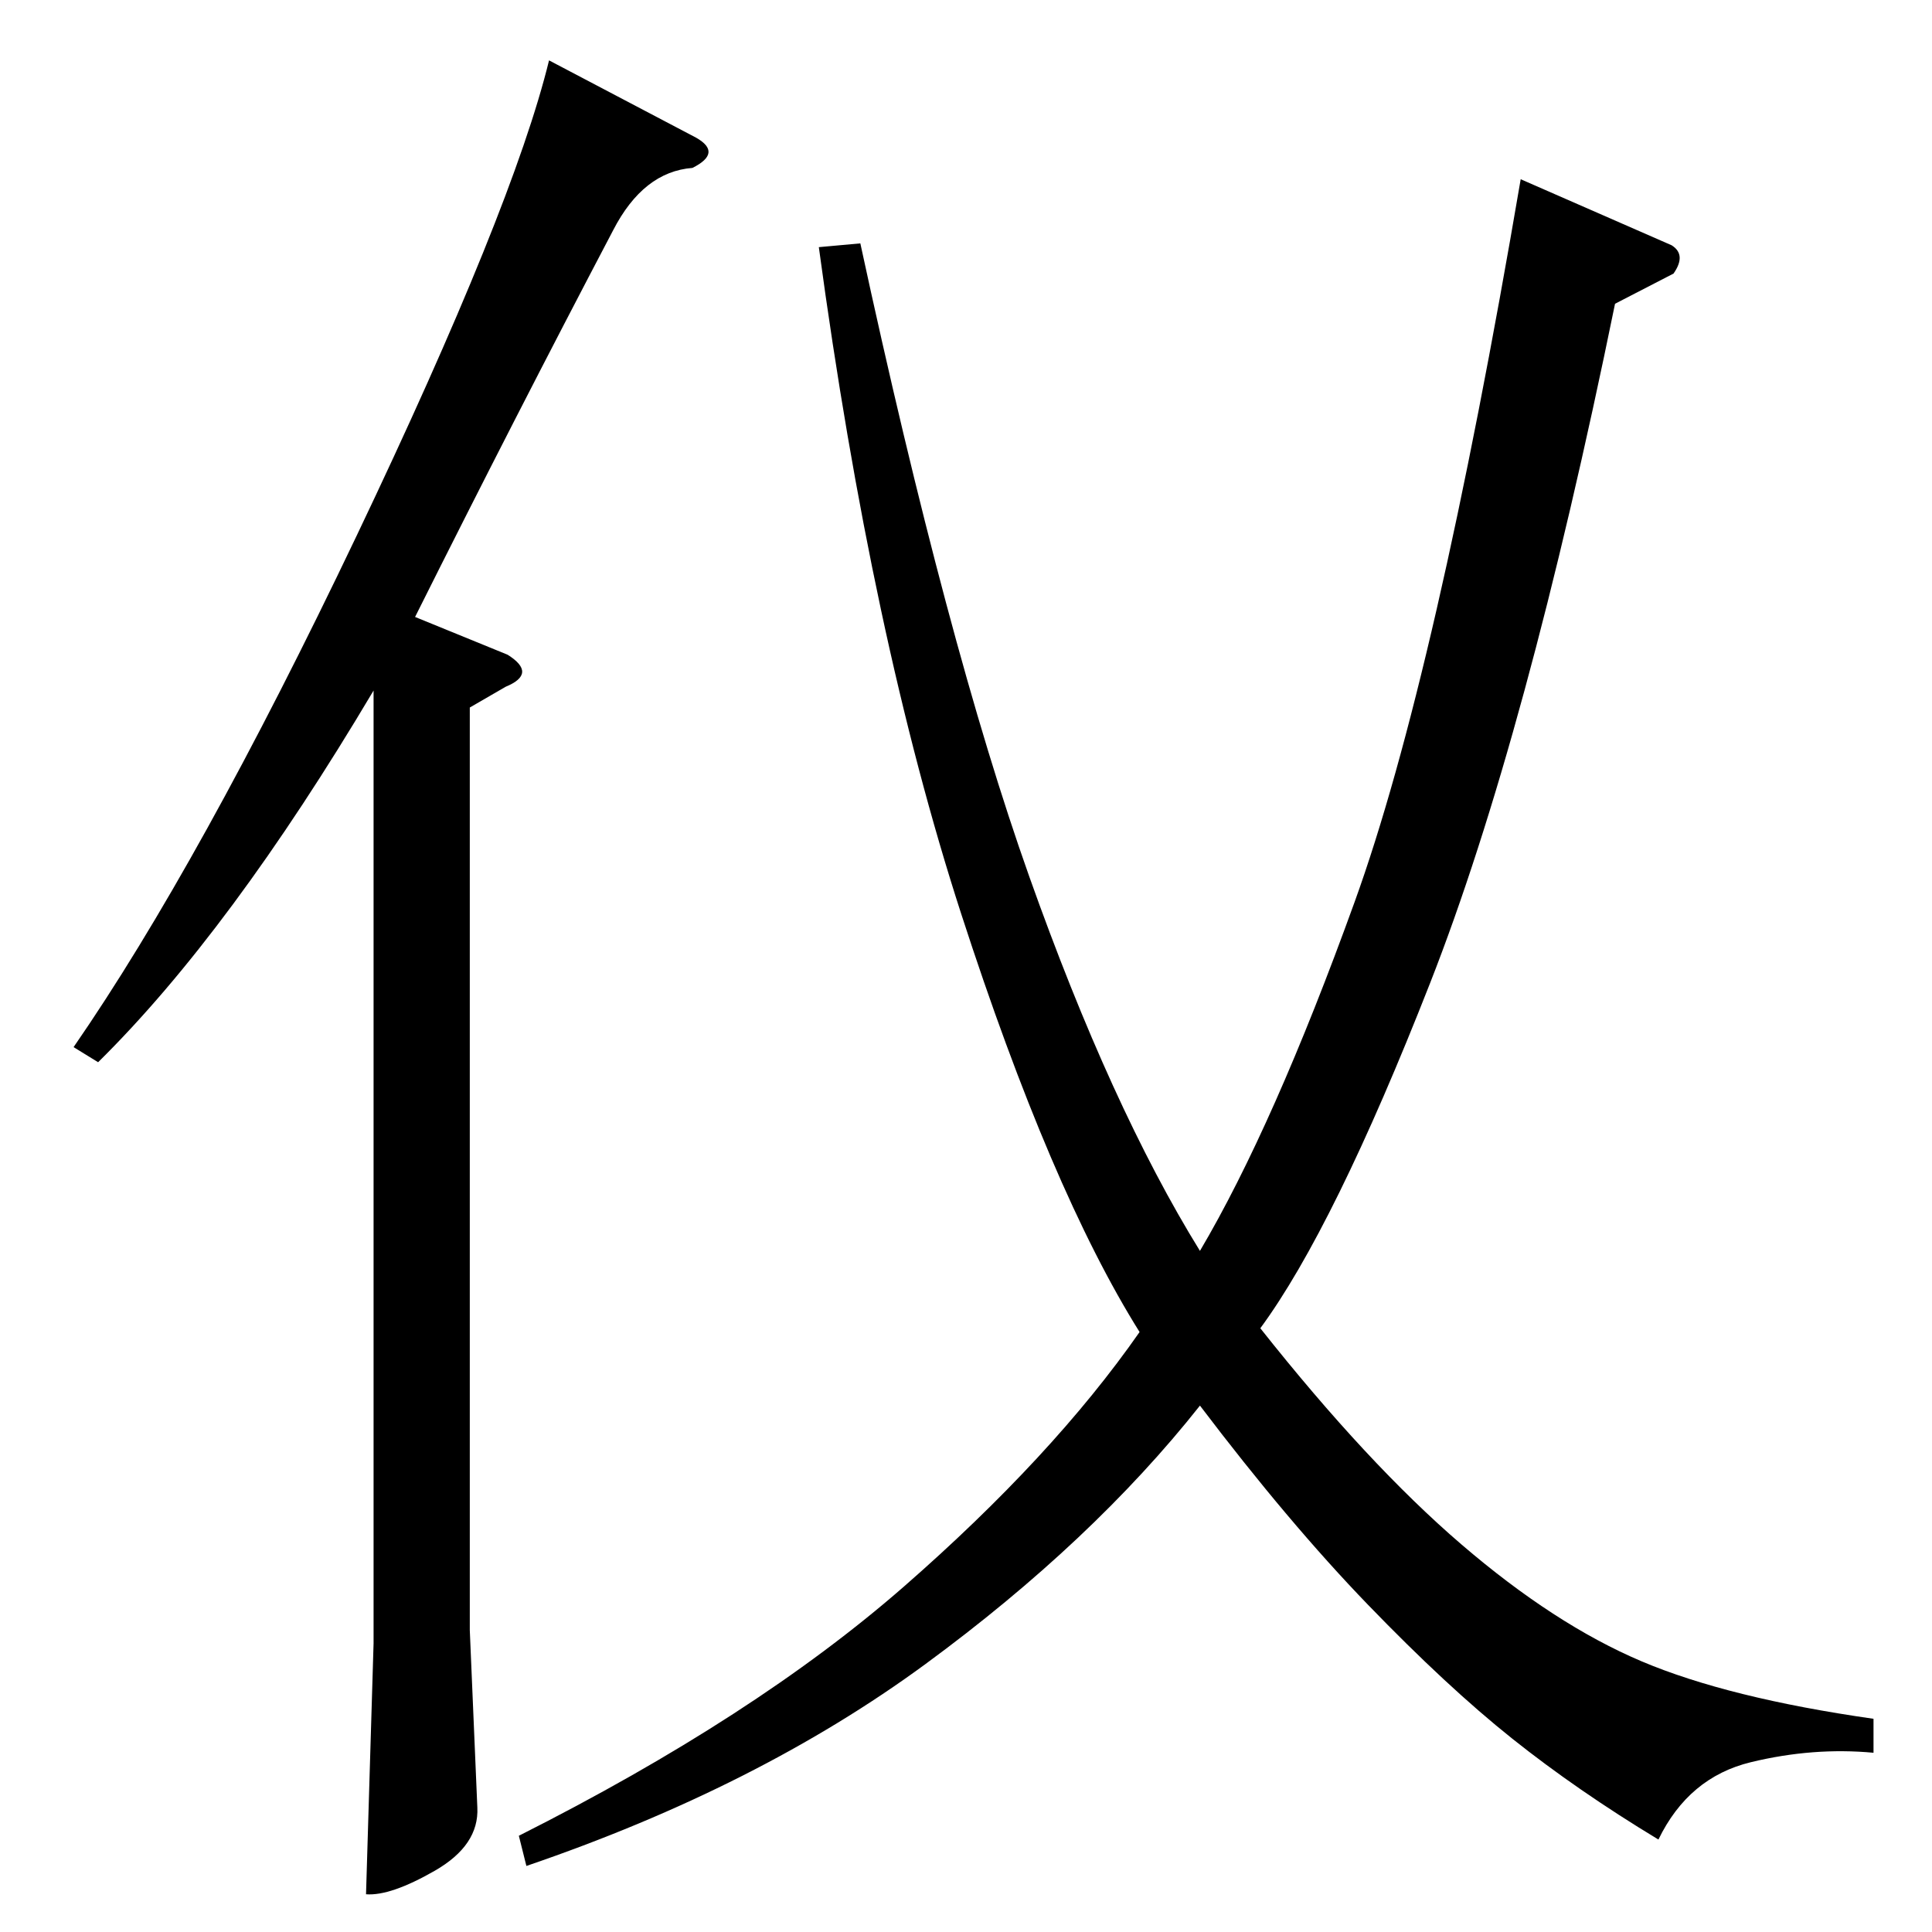 <?xml version="1.0" standalone="no"?>
<!DOCTYPE svg PUBLIC "-//W3C//DTD SVG 1.1//EN" "http://www.w3.org/Graphics/SVG/1.1/DTD/svg11.dtd" >
<svg xmlns="http://www.w3.org/2000/svg" xmlns:xlink="http://www.w3.org/1999/xlink" version="1.1" viewBox="0 -143 1024 1024">
  <g transform="matrix(1 0 0 -1 0 881)">
   <path fill="currentColor"
d="M886 894q8 -5 1 -15l-31 -16q-47 -230 -98 -360t-90 -183q57 -72 106.5 -114.5t95.5 -62t123 -30.5v-18q-32 3 -65 -5t-49 -41q-43 26 -77.5 53.5t-76.5 71t-89 105.5q-57 -72 -145.5 -137t-211.5 -107l-4 16q125 63 204 132t125 135q-47 75 -94.5 221.5t-75.5 353.5
l22 2q46 -213 89.5 -335.5t90.5 -198.5q39 66 82 185t88 383zM369 951q14 -8 -2 -16q-26 -2 -42 -33q-52 -99 -105 -205l49 -20q16 -10 -1 -17l-19 -11v-489l4 -94q1 -20 -22.5 -33.5t-36.5 -12.5l4 133v505q-76 -128 -146 -197l-13 8q67 97 150 271t102 252z" />
  </g>

</svg>
